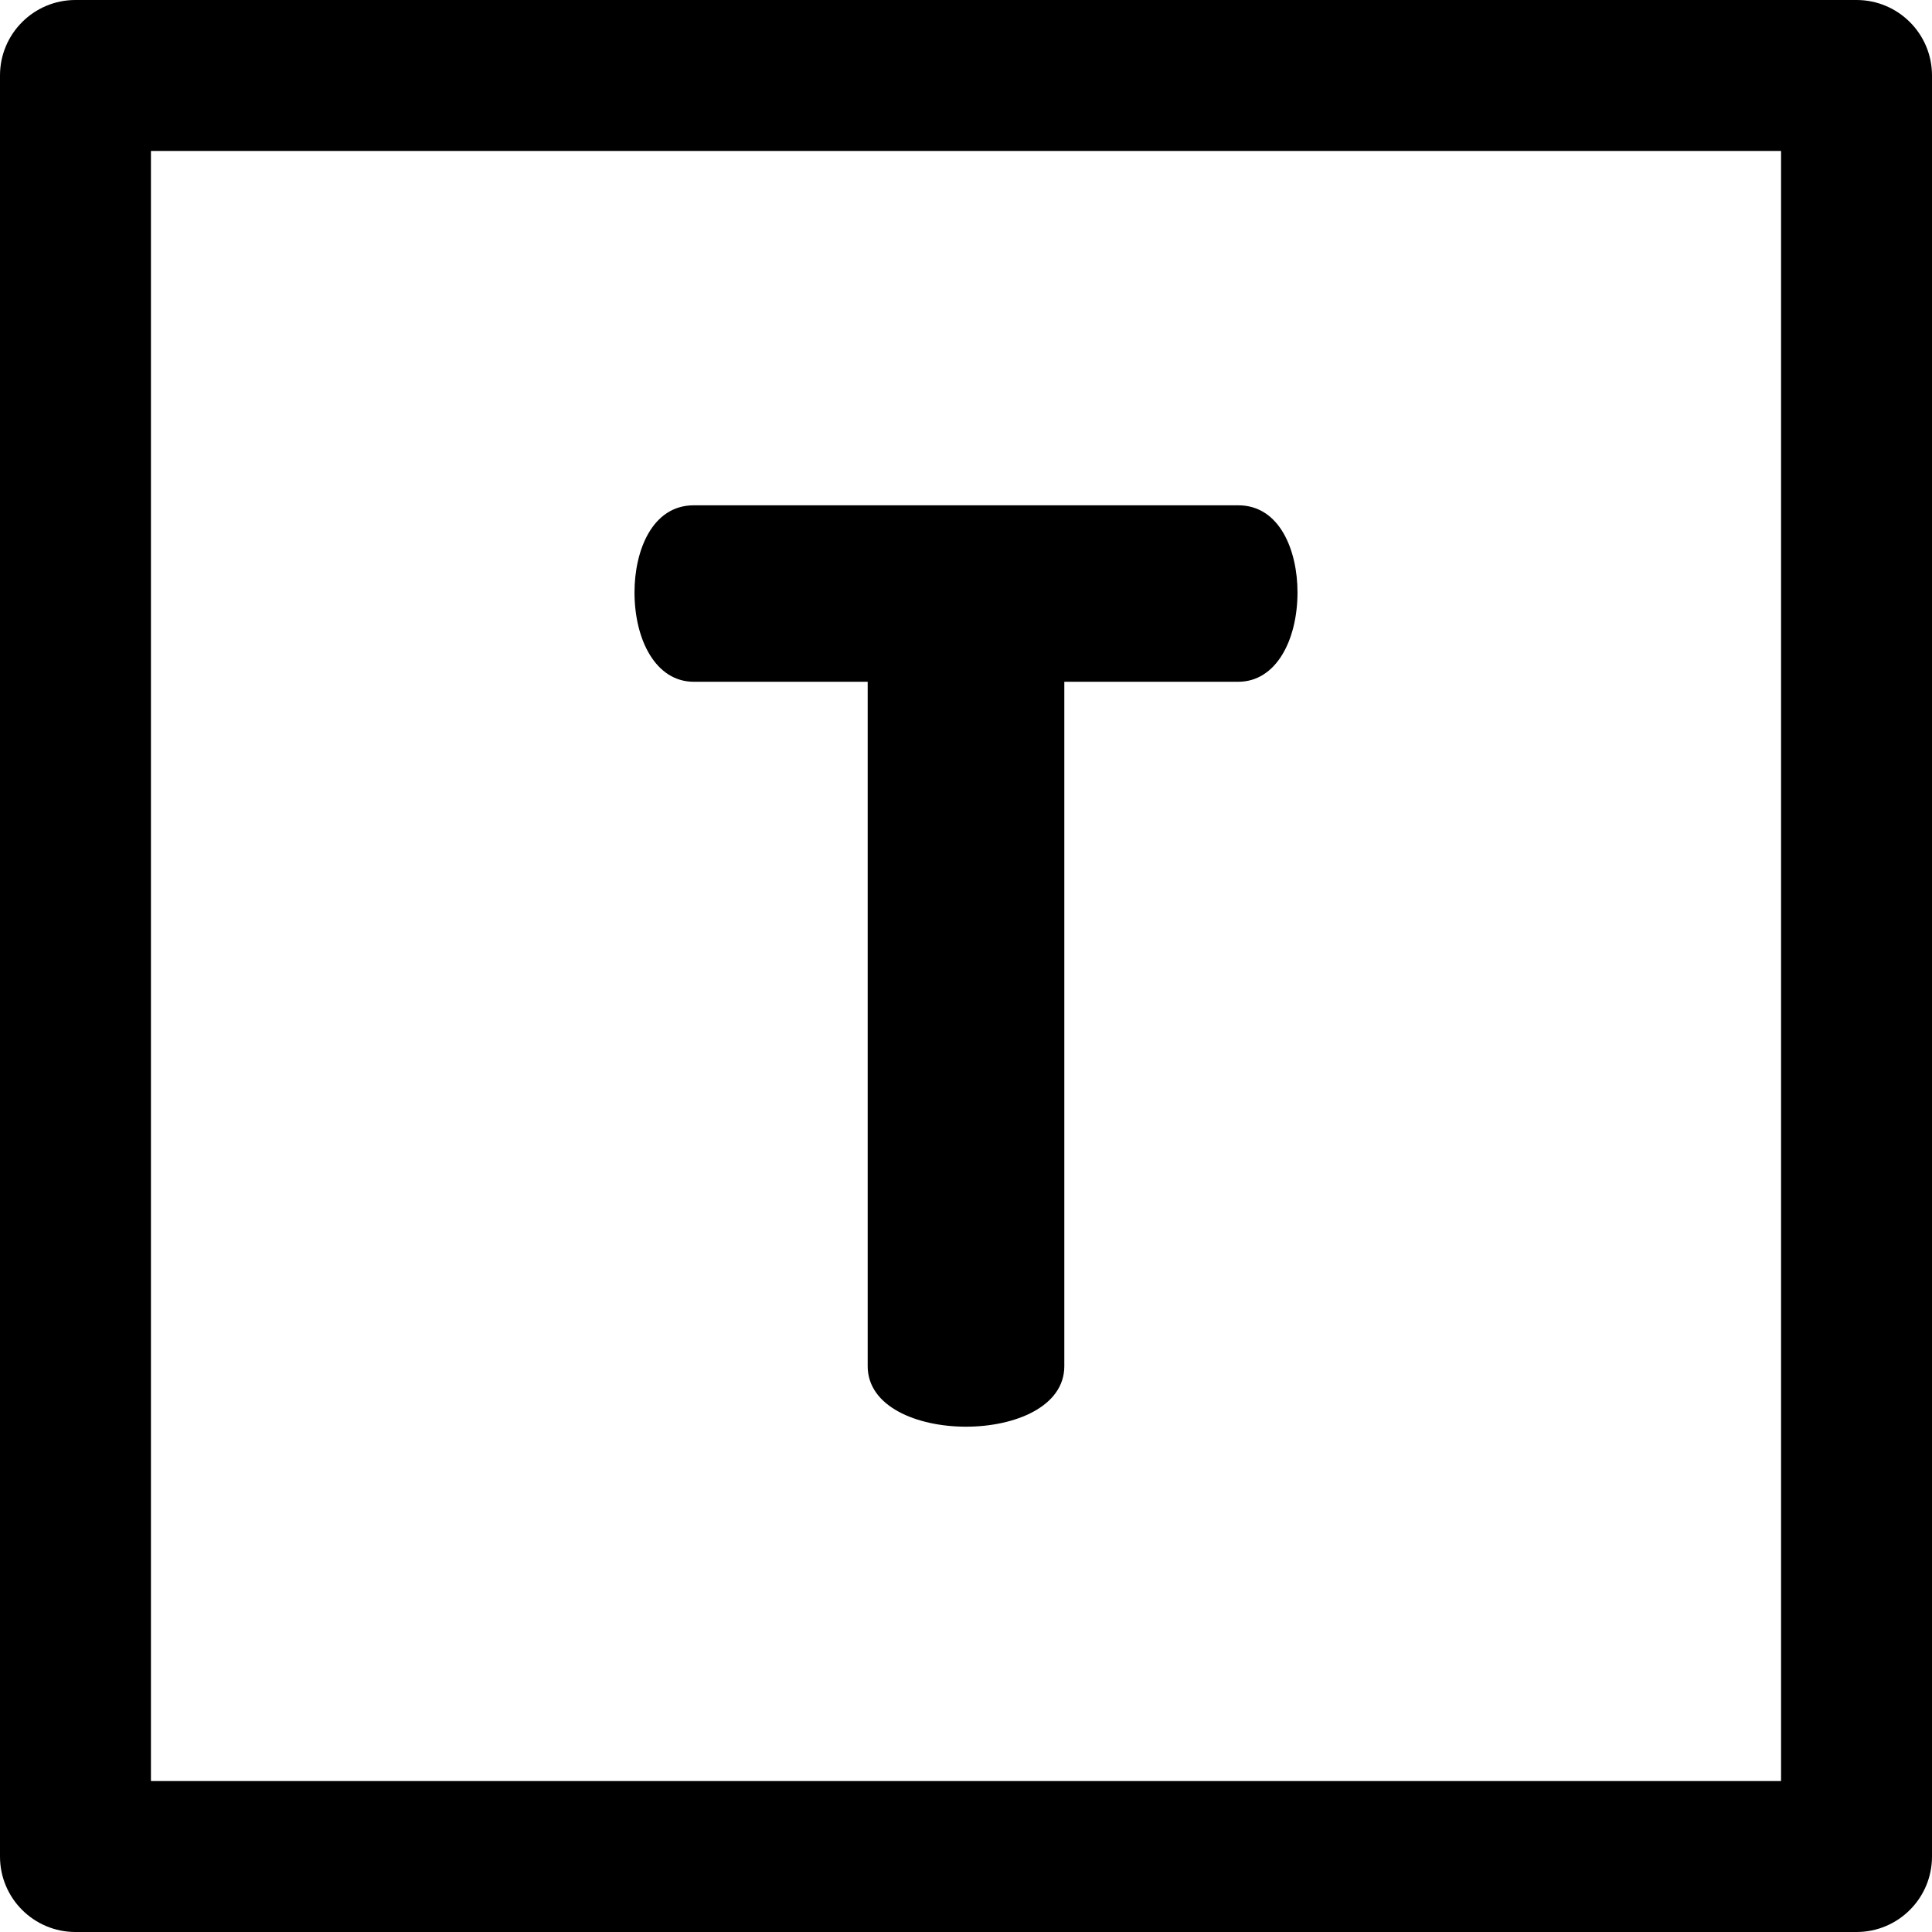 <?xml version="1.0" encoding="iso-8859-1"?>
<!-- Generator: Adobe Illustrator 19.0.0, SVG Export Plug-In . SVG Version: 6.00 Build 0)  -->
<svg version="1.1" id="Capa_1" xmlns="http://www.w3.org/2000/svg" xmlns:xlink="http://www.w3.org/1999/xlink" x="0px" y="0px"
	 viewBox="0 0 512 512" style="enable-background:new 0 0 512 512;" xml:space="preserve">
<g>
	<g>
		<g>
			<path d="M183.85,180.676h46.096v181.379c0,10.688,13.027,16.033,26.054,16.033c13.028,0,26.055-5.345,26.055-16.033V180.676
				h46.096c10.02,0,15.699-11.023,15.699-23.716c0-11.024-4.676-23.048-15.699-23.048H183.85c-11.023,0-15.699,12.025-15.699,23.048
				C168.151,169.654,173.829,180.676,183.85,180.676z"/>
			<path d="M492,0H20C8.954,0,0,8.954,0,20v472c0,11.046,8.954,20,20,20h472c11.046,0,20-8.954,20-20V20C512,8.954,503.046,0,492,0z
				 M472,472H40V40h432V472z"/>
		</g>
	</g>
</g>
<g>
</g>
<g>
</g>
<g>
</g>
<g>
</g>
<g>
</g>
<g>
</g>
<g>
</g>
<g>
</g>
<g>
</g>
<g>
</g>
<g>
</g>
<g>
</g>
<g>
</g>
<g>
</g>
<g>
</g>
</svg>
